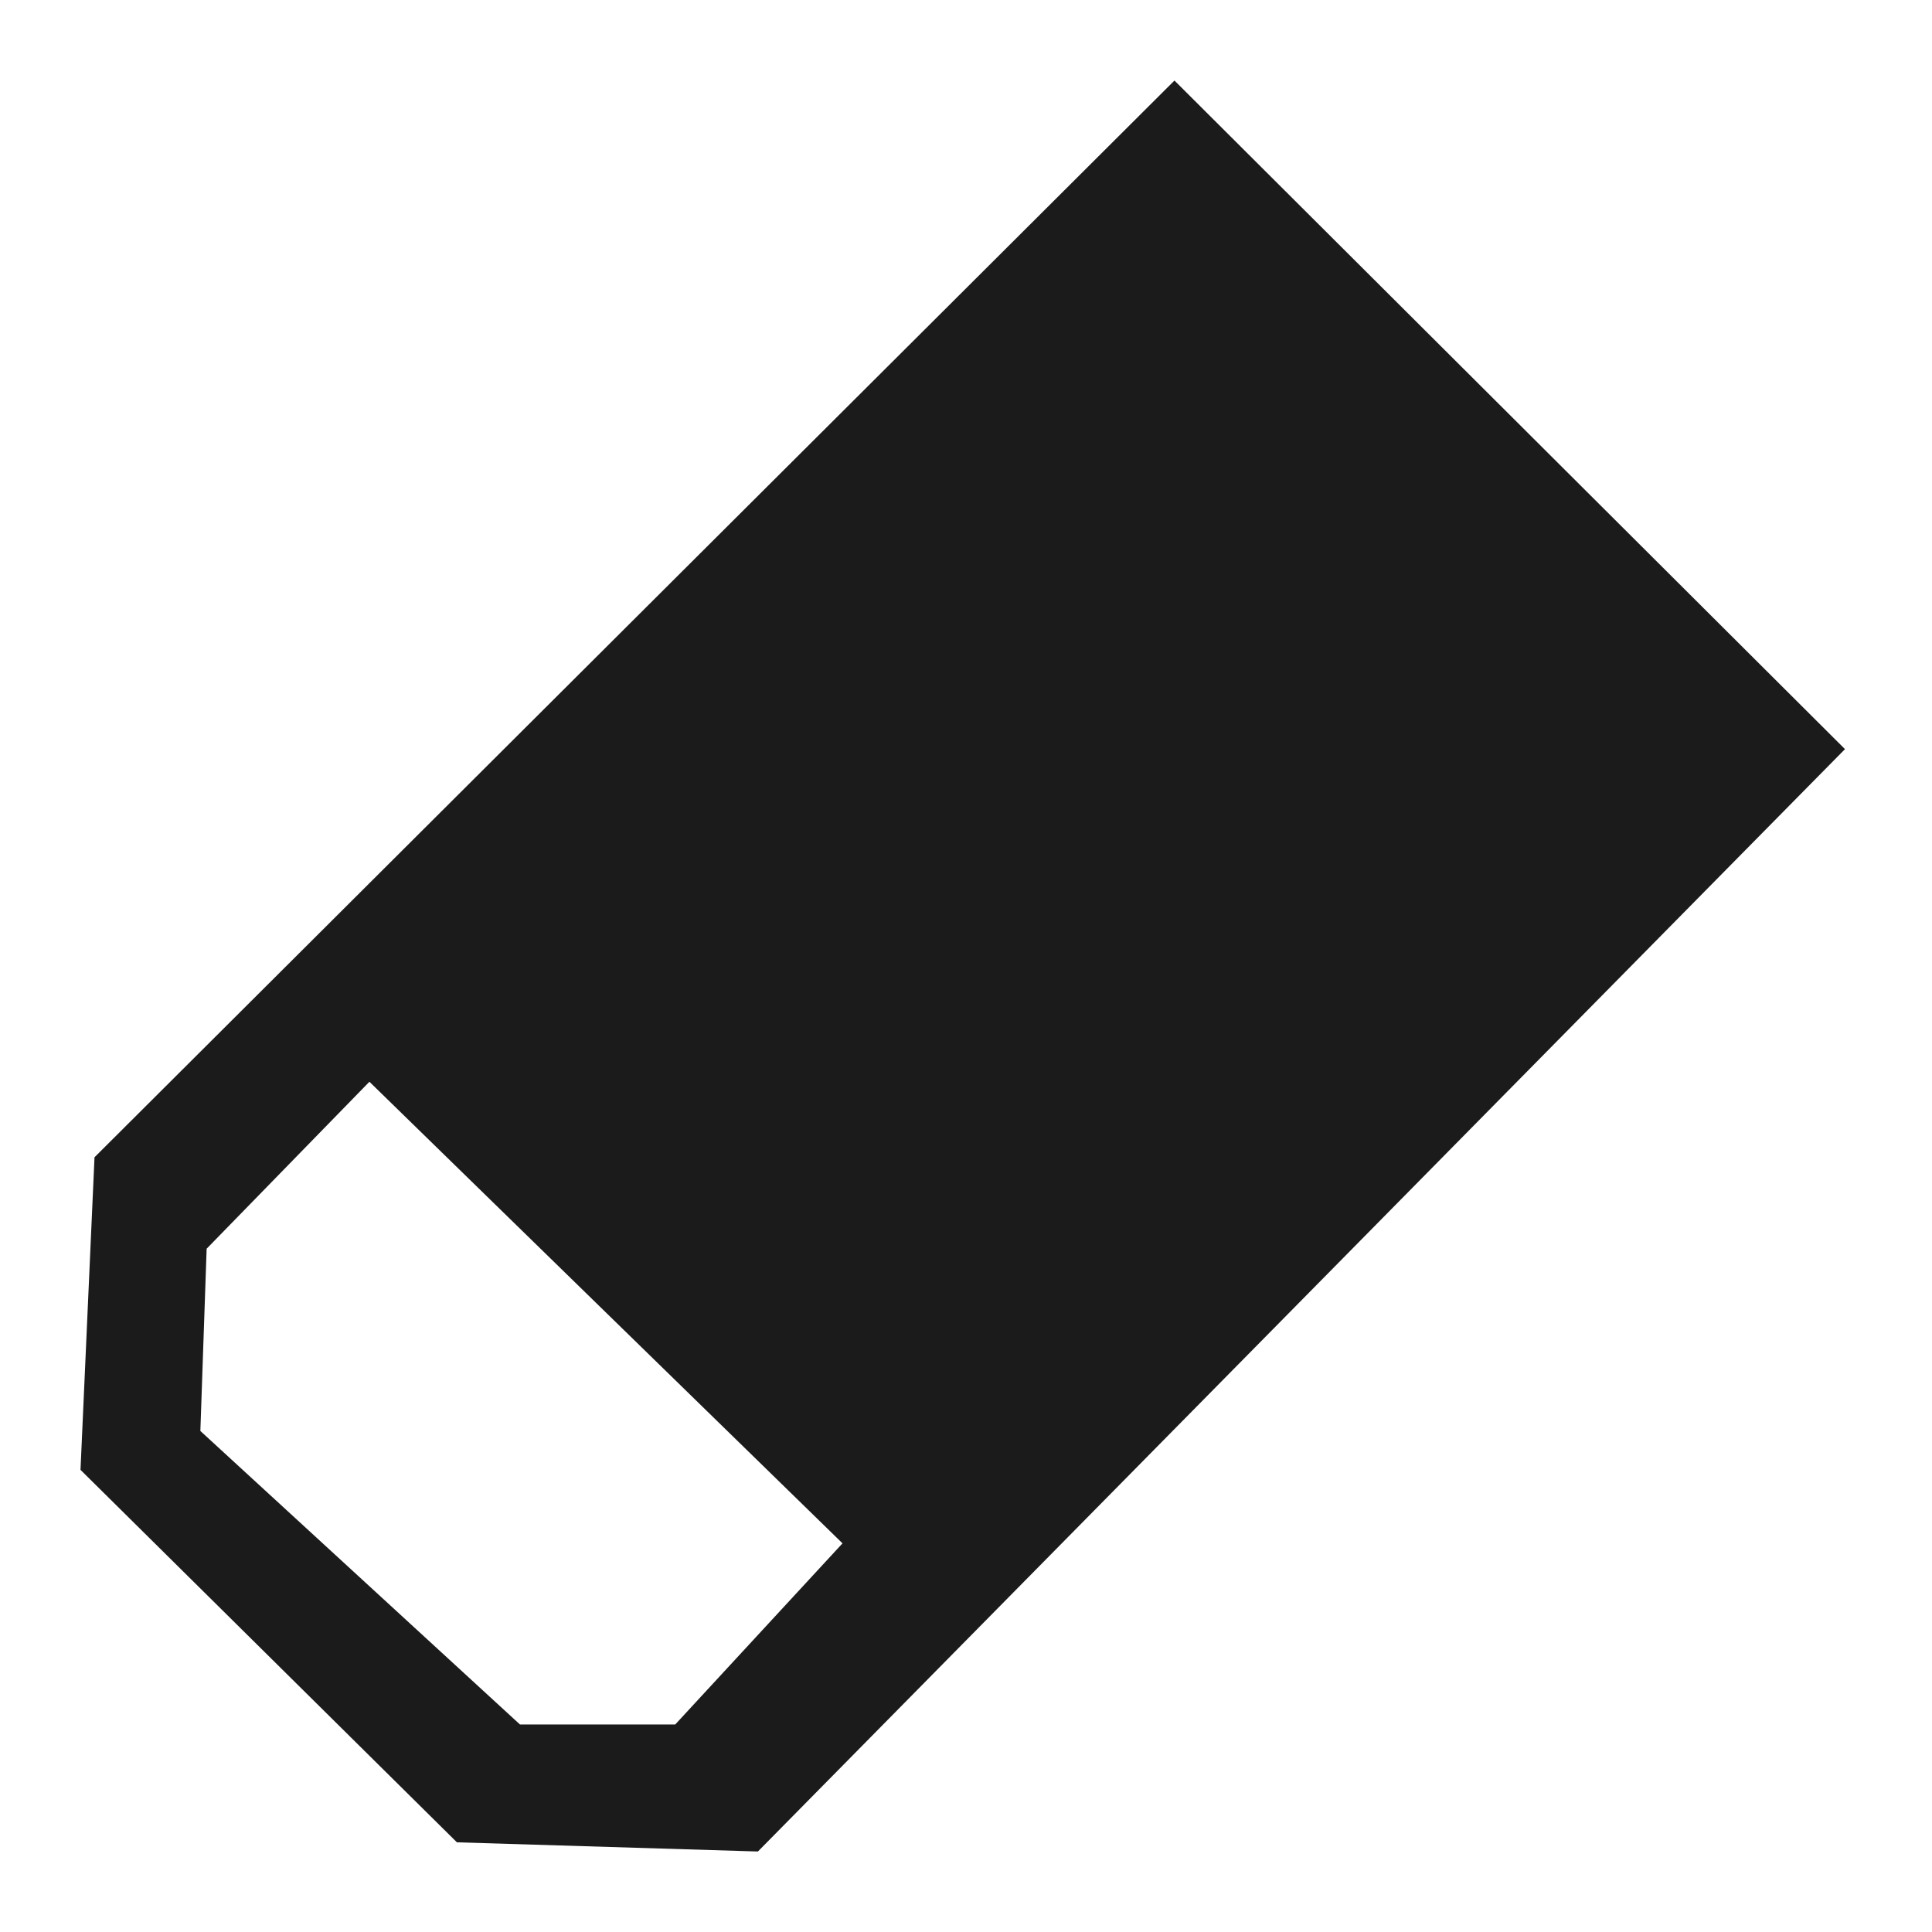 <svg xmlns="http://www.w3.org/2000/svg" width="24" height="24" viewBox="0 0 24 24">
    <g fill="none" fill-rule="evenodd">
        <path fill="#D8D8D8" d="M0 0h24v24H0z" opacity=".01"/>
        <path fill="#1B1B1B" d="M14.589 1l8.33 8.306L9.415 23l-3.739-.114L1 18.259l.174-3.883L14.59 1zM2.567 15.512l-.078 2.264 3.97 3.646h1.929l2.078-2.25-5.877-5.734-2.022 2.074z"/>
    </g>
</svg>
